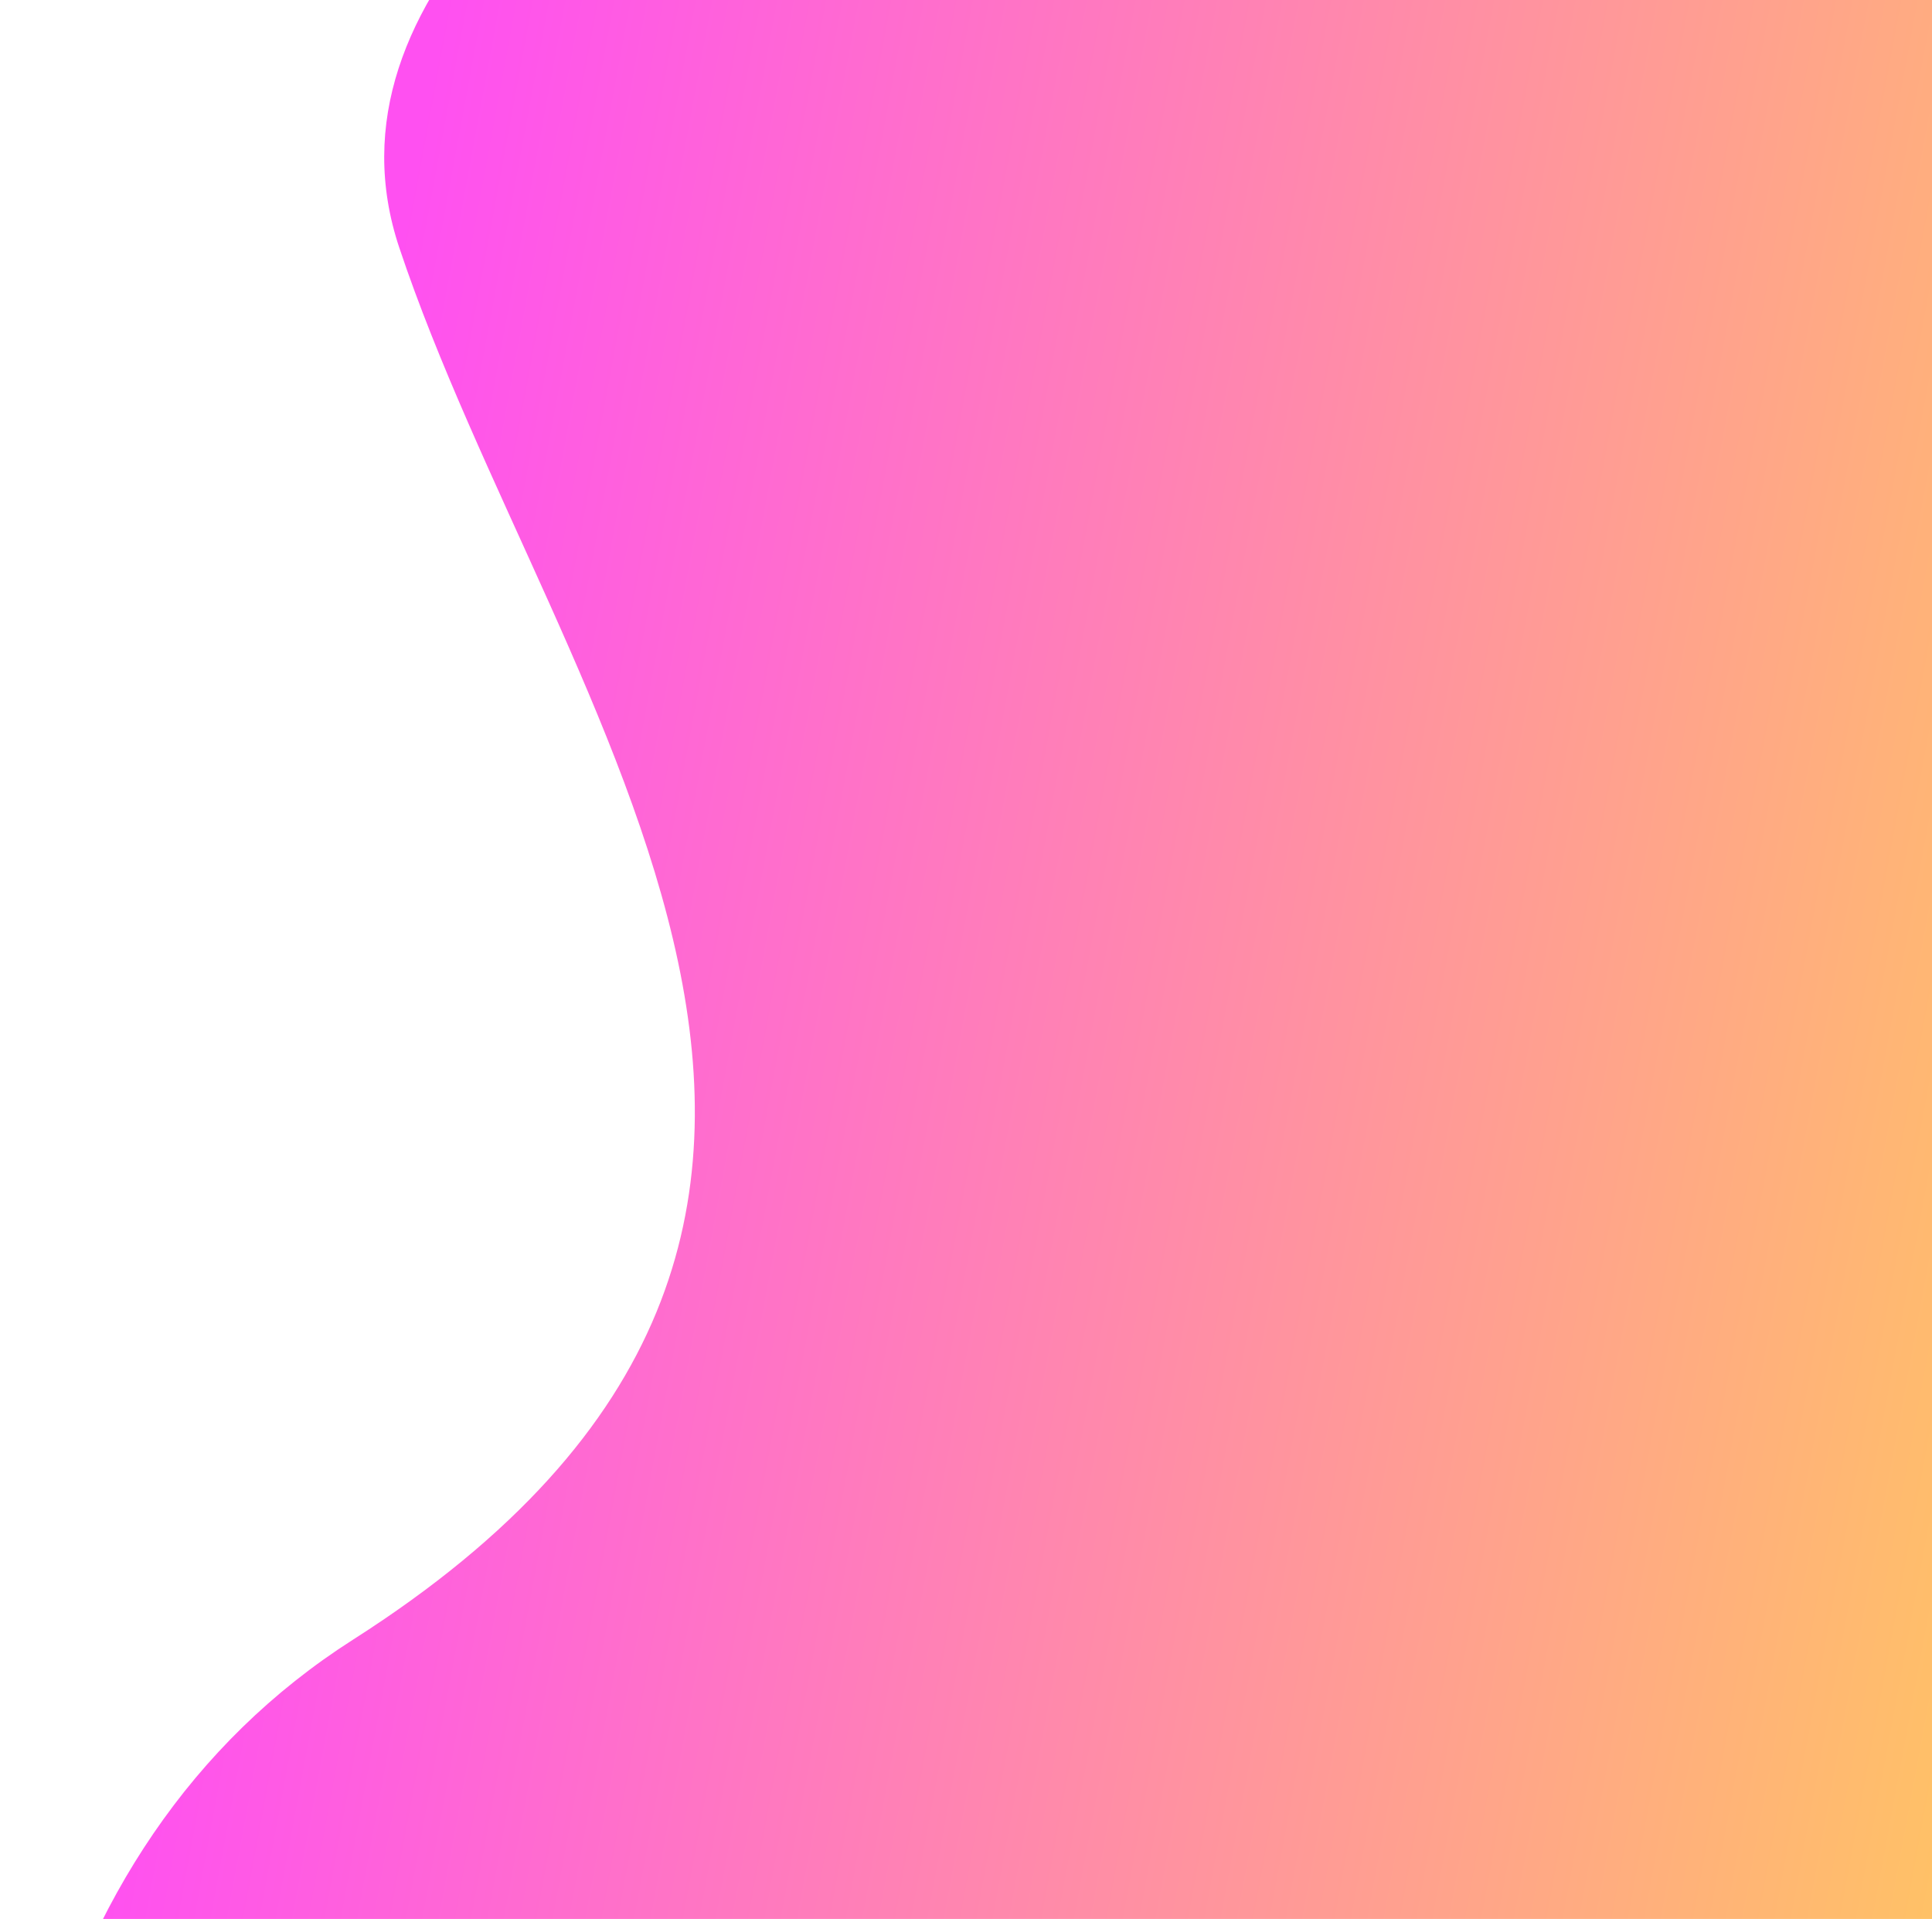 <svg width="733" height="728" viewBox="0 0 733 728" fill="none" xmlns="http://www.w3.org/2000/svg">
<path fill-rule="evenodd" clip-rule="evenodd" d="M566.612 -230.79C566.612 -230.79 88.434 -94.548 151.5 94C210.202 269.5 380.609 464.774 134 622C-112.609 779.227 6.24 1273.36 292.937 1464.53C579.634 1655.7 854.001 830.833 854.001 830.833L889.796 40.975L566.612 -230.79Z" fill="url(#paint0_linear_1305_629)"/>
<defs>
<linearGradient id="paint0_linear_1305_629" x1="227.785" y1="-321.873" x2="1022.62" y2="-174.766" gradientUnits="userSpaceOnUse">
<stop stop-color="#FF50F1"/>
<stop offset="1" stop-color="#FFD54E"/>
</linearGradient>
</defs>
</svg>
